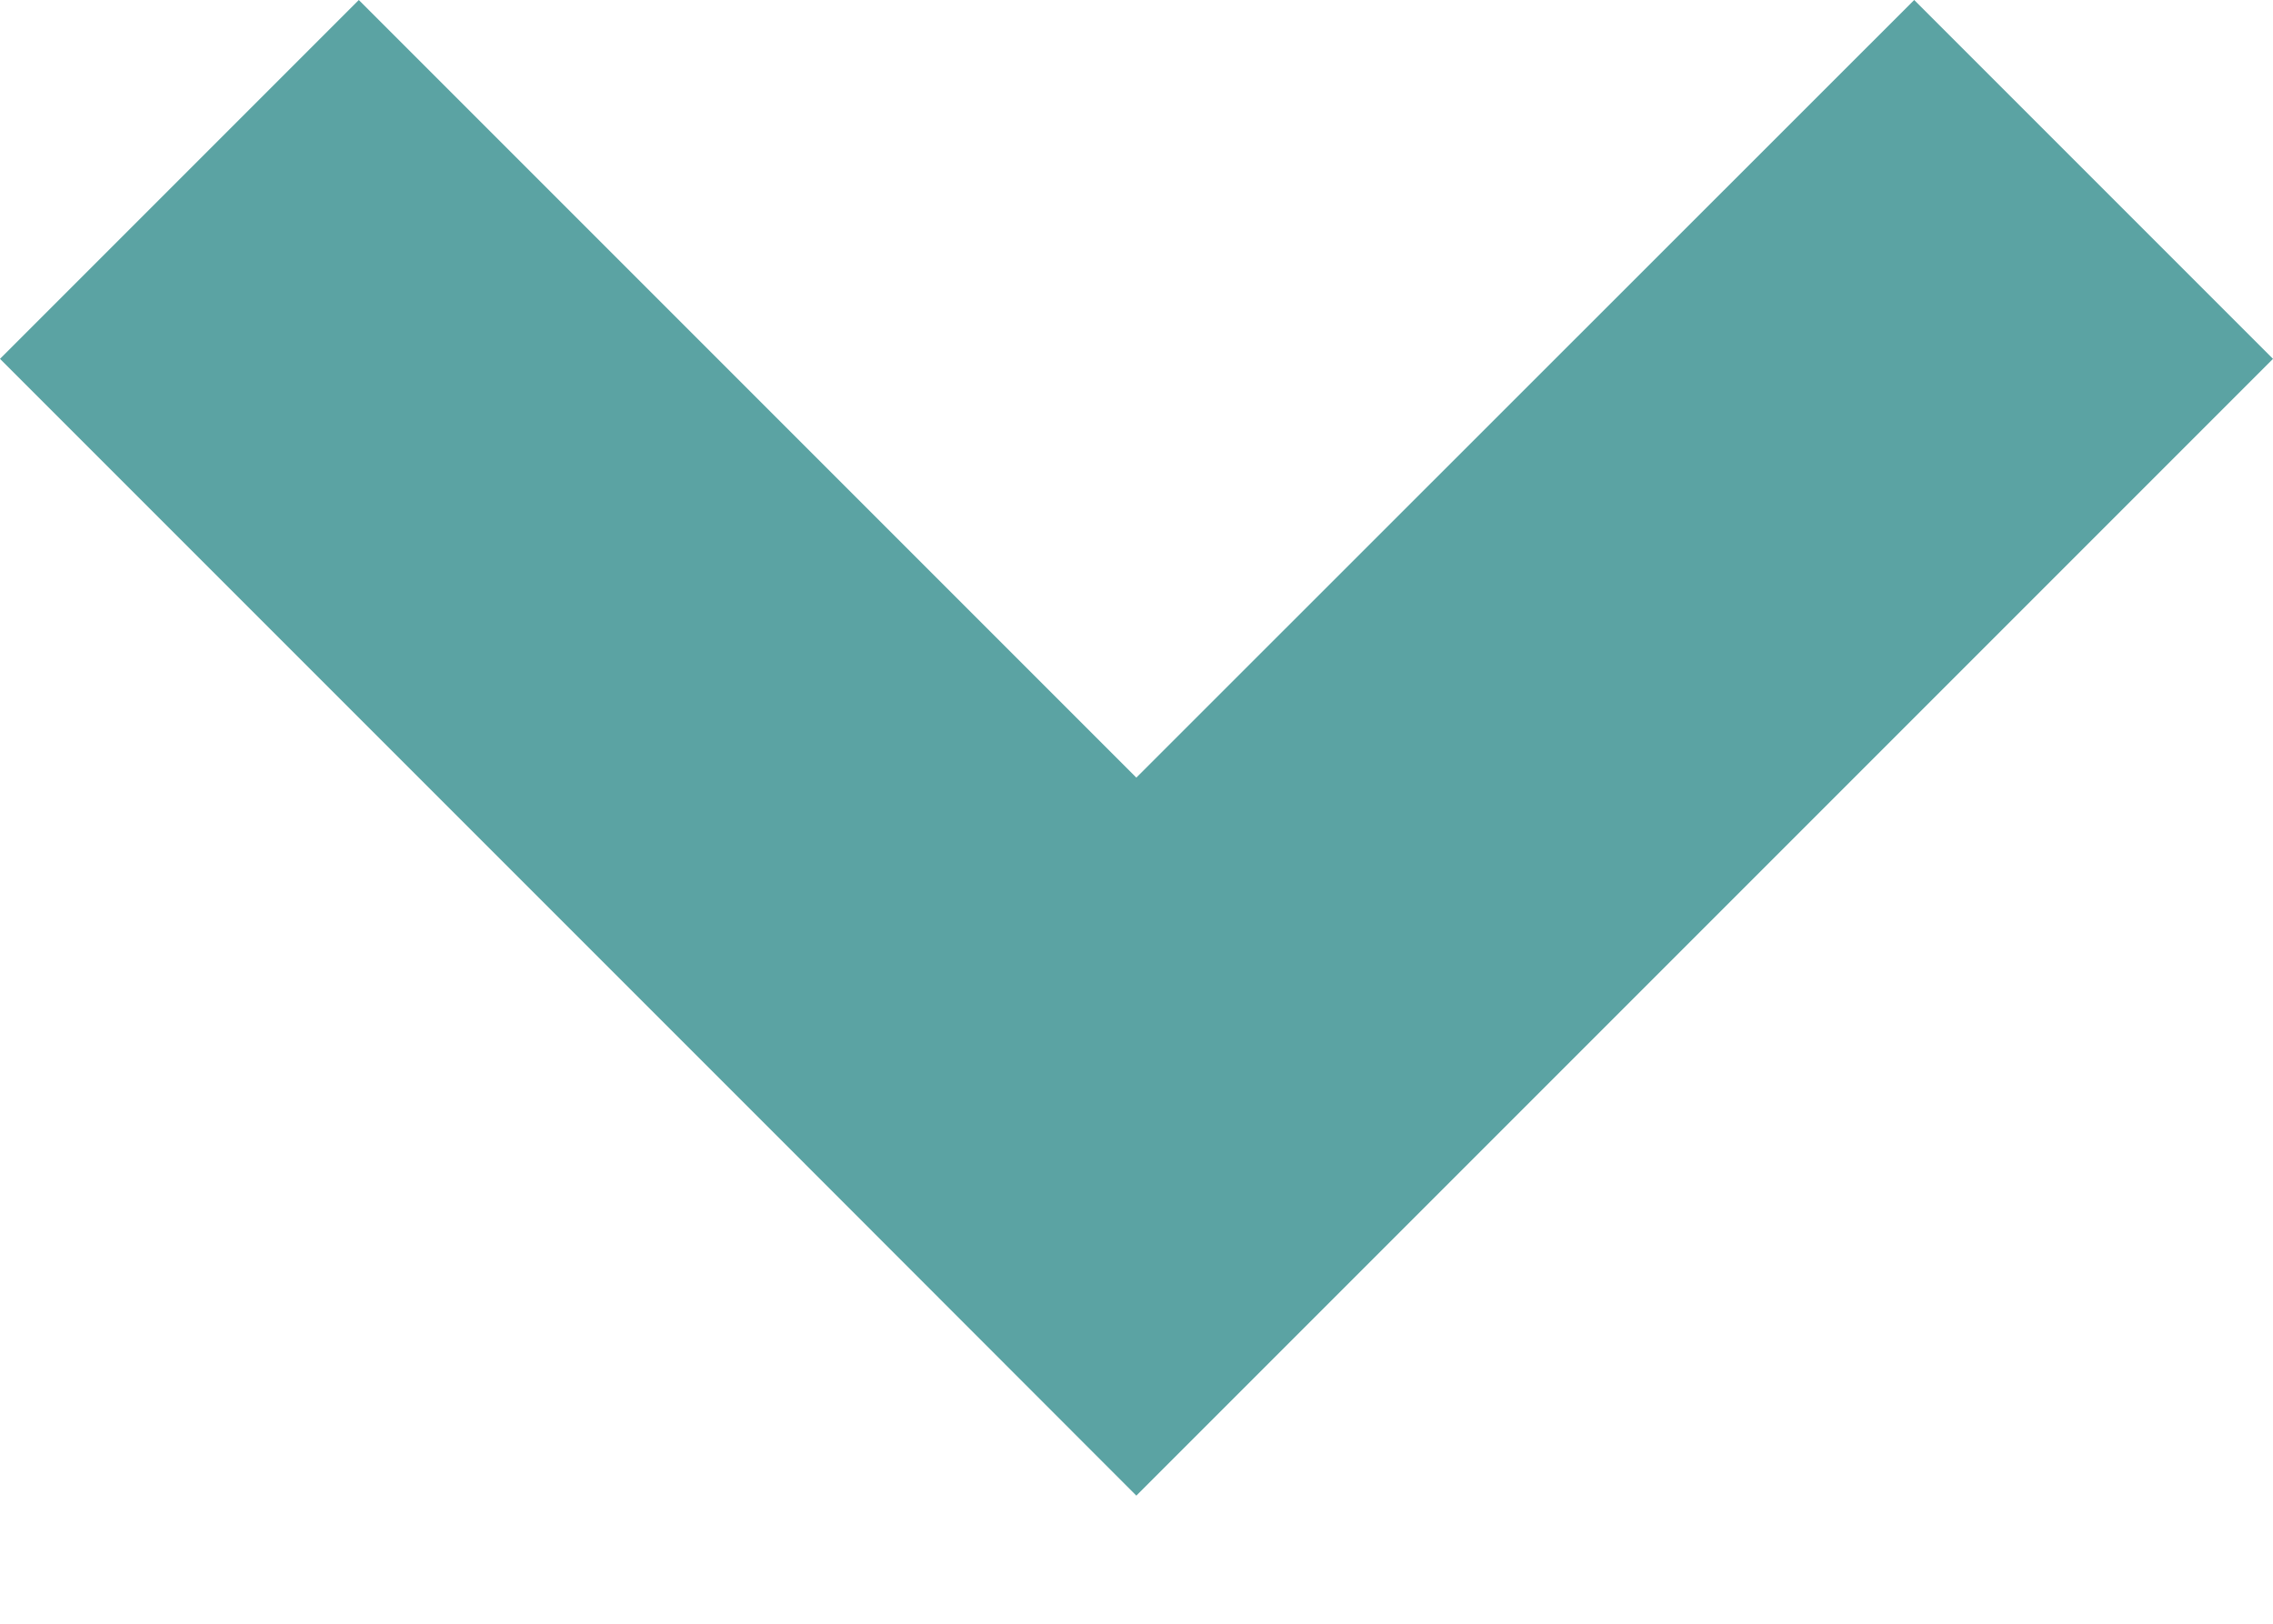 <svg width="14" height="10" viewBox="0 0 14 10" fill="none" xmlns="http://www.w3.org/2000/svg">
<g clip-path="url(#clip0_77_1667)">
<path fill-rule="evenodd" clip-rule="evenodd" d="M11.79 0L14 2.21L9.211 6.999L6.999 9.211L4.789 6.999L0 2.21L2.21 0L6.999 4.789L11.79 0Z" fill="#5BA3A3"/>
</g>
<defs>
<clipPath id="clip0_77_1667">
<rect width="14" height="9.21" fill="white"/>
</clipPath>
</defs>
</svg>

